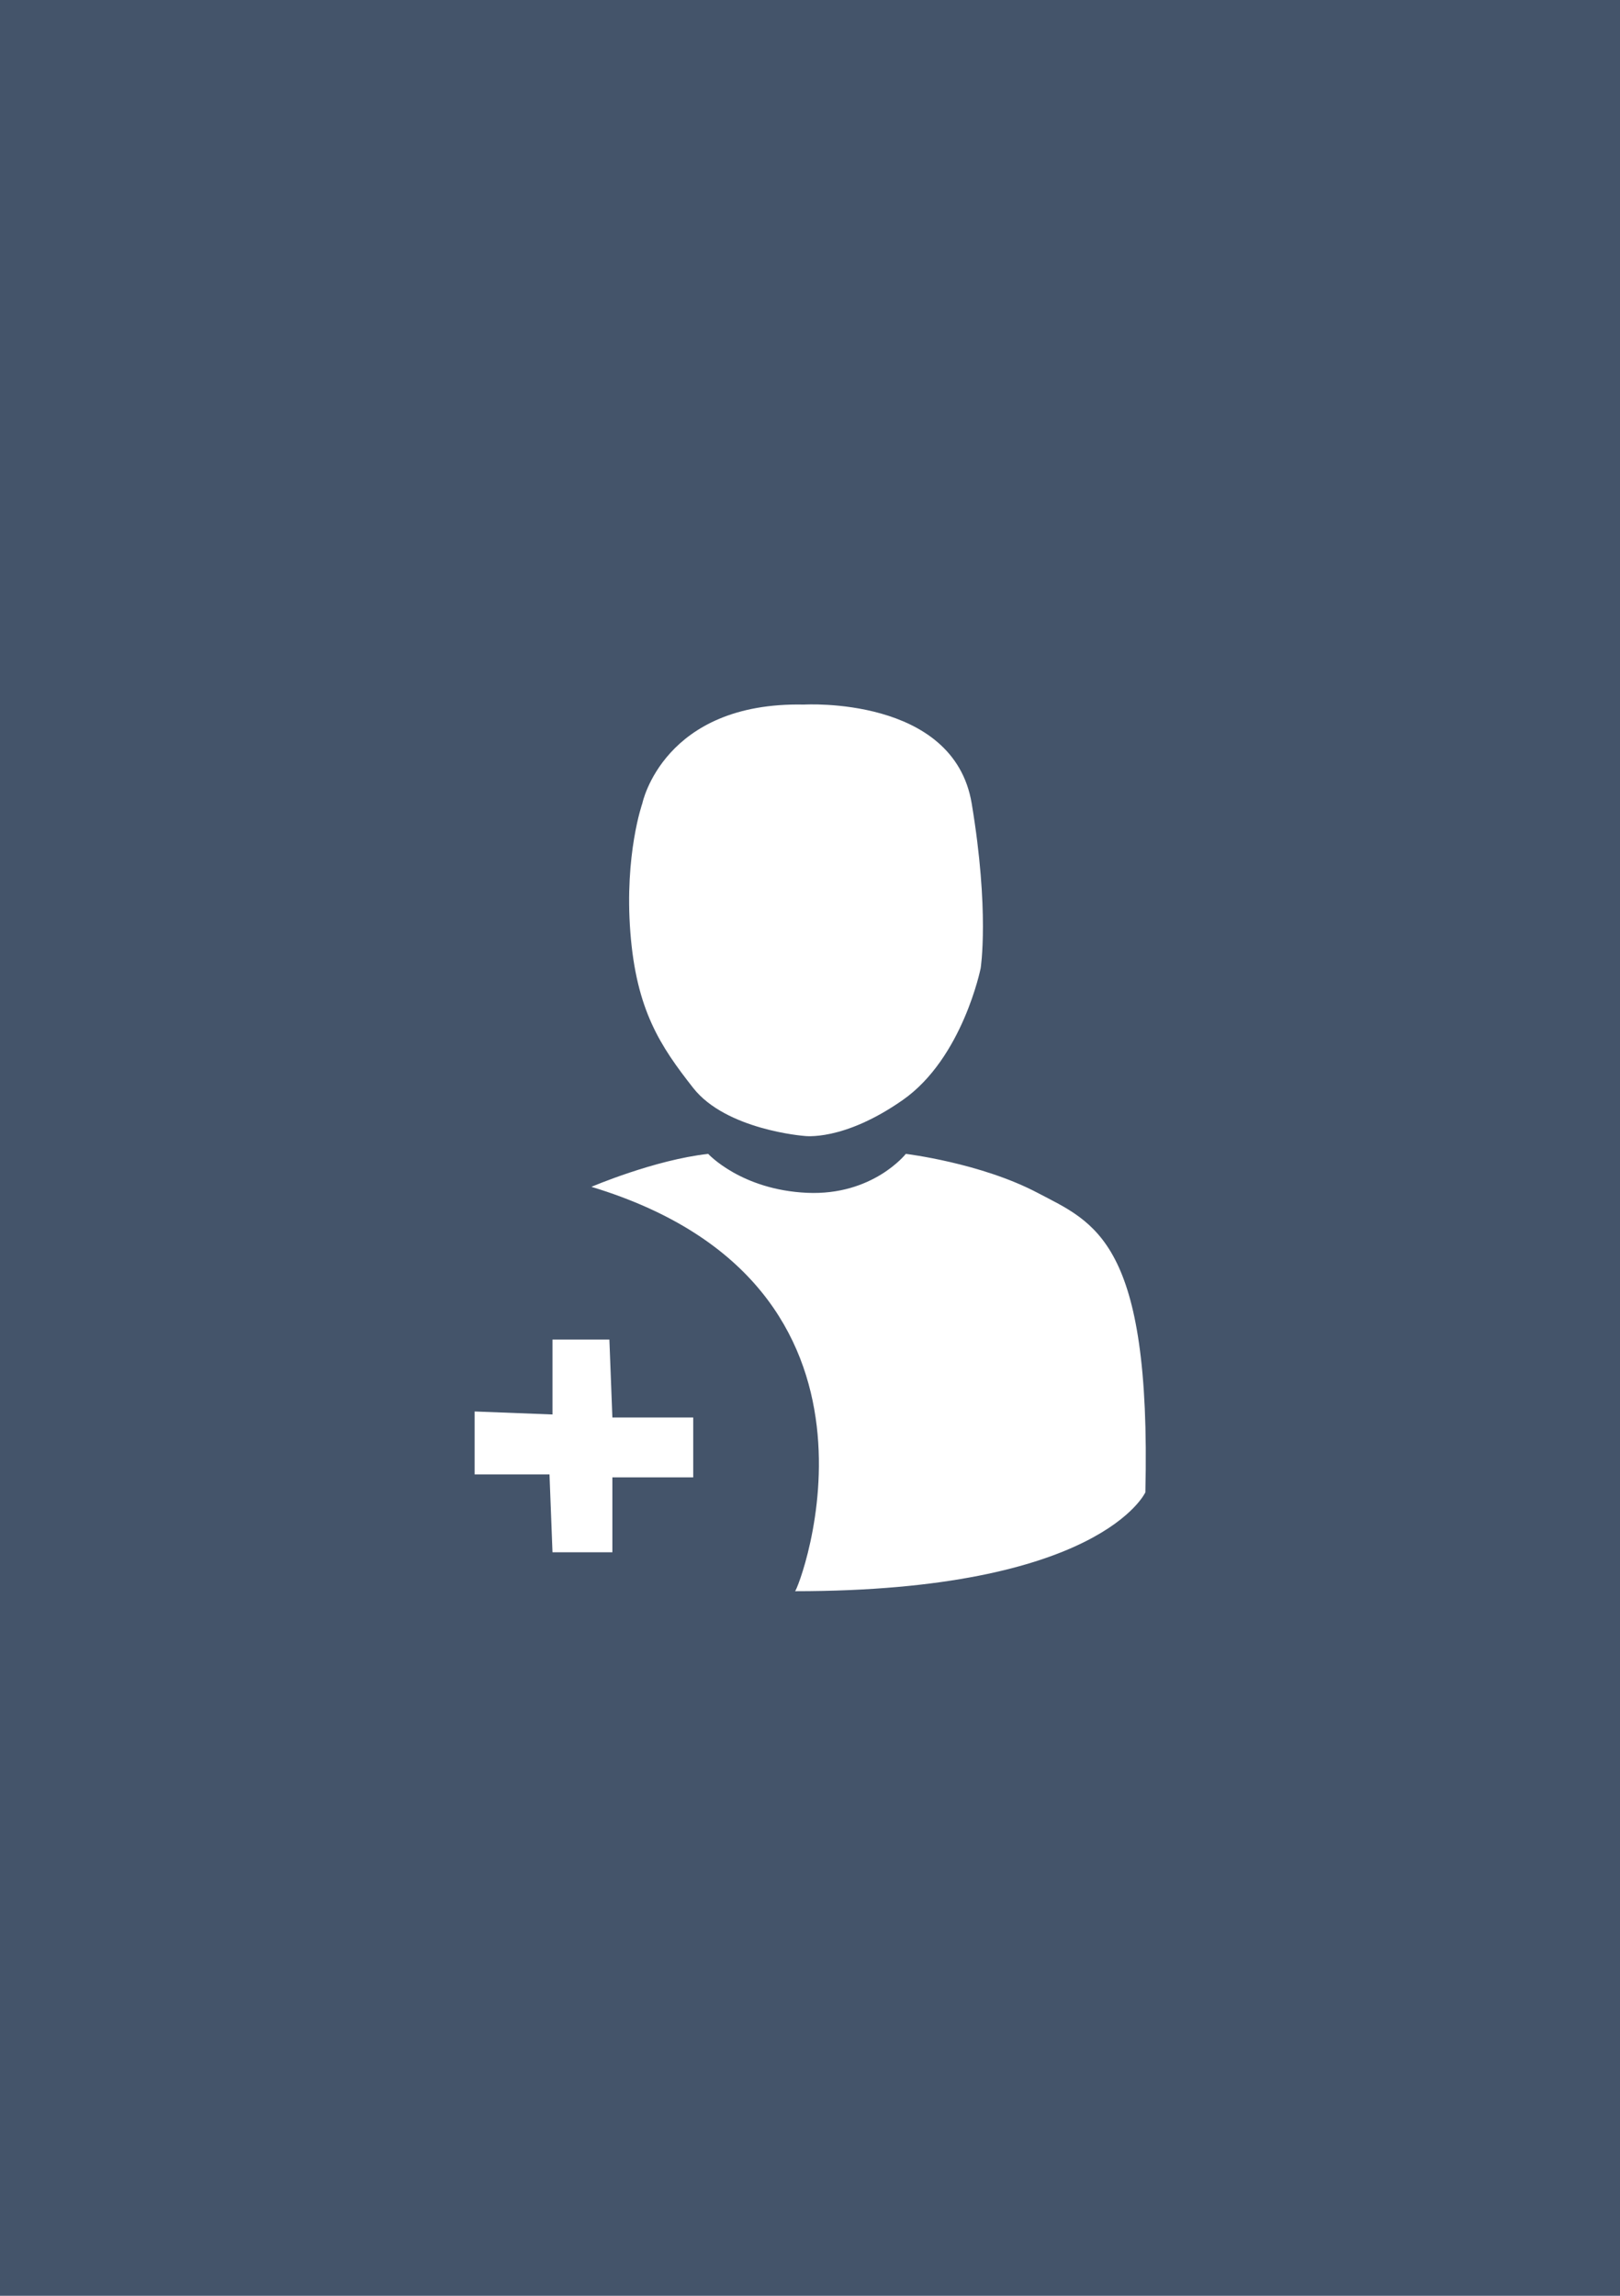 <?xml version="1.0" encoding="UTF-8"?>
<!-- Generator: Adobe Illustrator 22.0.0, SVG Export Plug-In . SVG Version: 6.00 Build 0)  -->
<svg version="1.0" id="Направляющие" xmlns="http://www.w3.org/2000/svg" xmlns:xlink="http://www.w3.org/1999/xlink" x="0px" y="0px" viewBox="0 0 60 85" enable-background="new 0 0 60 85" xml:space="preserve">
<symbol id="Новый_символ_1" viewBox="-11.2 -14.8 22.5 29.6">
	<path fill="#FFFFFF" d="M-7.3-1.3c0,0,2.1,0.9,3.9,1.1c0,0,1.1-1.2,3.3-1.3s3.3,1.3,3.3,1.3s2.5-0.3,4.4-1.3s3.8-1.6,3.6-10   c0,0-1.5-3.3-11.7-3.3C-0.4-14.8,3.6-4.6-7.3-1.3z"/>
	<path fill="#FFFFFF" d="M-0.2,14.8c0,0,5,0.3,5.6-3.3s0.3-5.5,0.3-5.5s-0.6-3-2.6-4.4s-3.3-1.2-3.3-1.2S-2.8,0.6-3.9,2   S-5.8,4.6-6,7.2c-0.2,2.6,0.4,4.3,0.4,4.3S-4.9,14.9-0.2,14.8z"/>
	<polygon fill="#FFFFFF" points="-8.6,-13.5 -6.6,-13.5 -6.6,-11 -3.9,-11 -3.9,-9 -6.6,-9 -6.7,-6.4 -8.6,-6.4 -8.6,-8.9    -11.2,-8.8 -11.2,-10.9 -8.7,-10.9  "/>
</symbol>
<g id="тумблер">
	<rect id="canvas_background_6_" fill="#44546A" width="60" height="85"/>
</g>
<use xlink:href="#Новый_символ_1" width="22.5" height="29.6" id="подписчики_1_" x="-11.2" y="-14.8" transform="matrix(1.109 0 0 -1.109 30 42.5)" overflow="visible"/>
</svg>